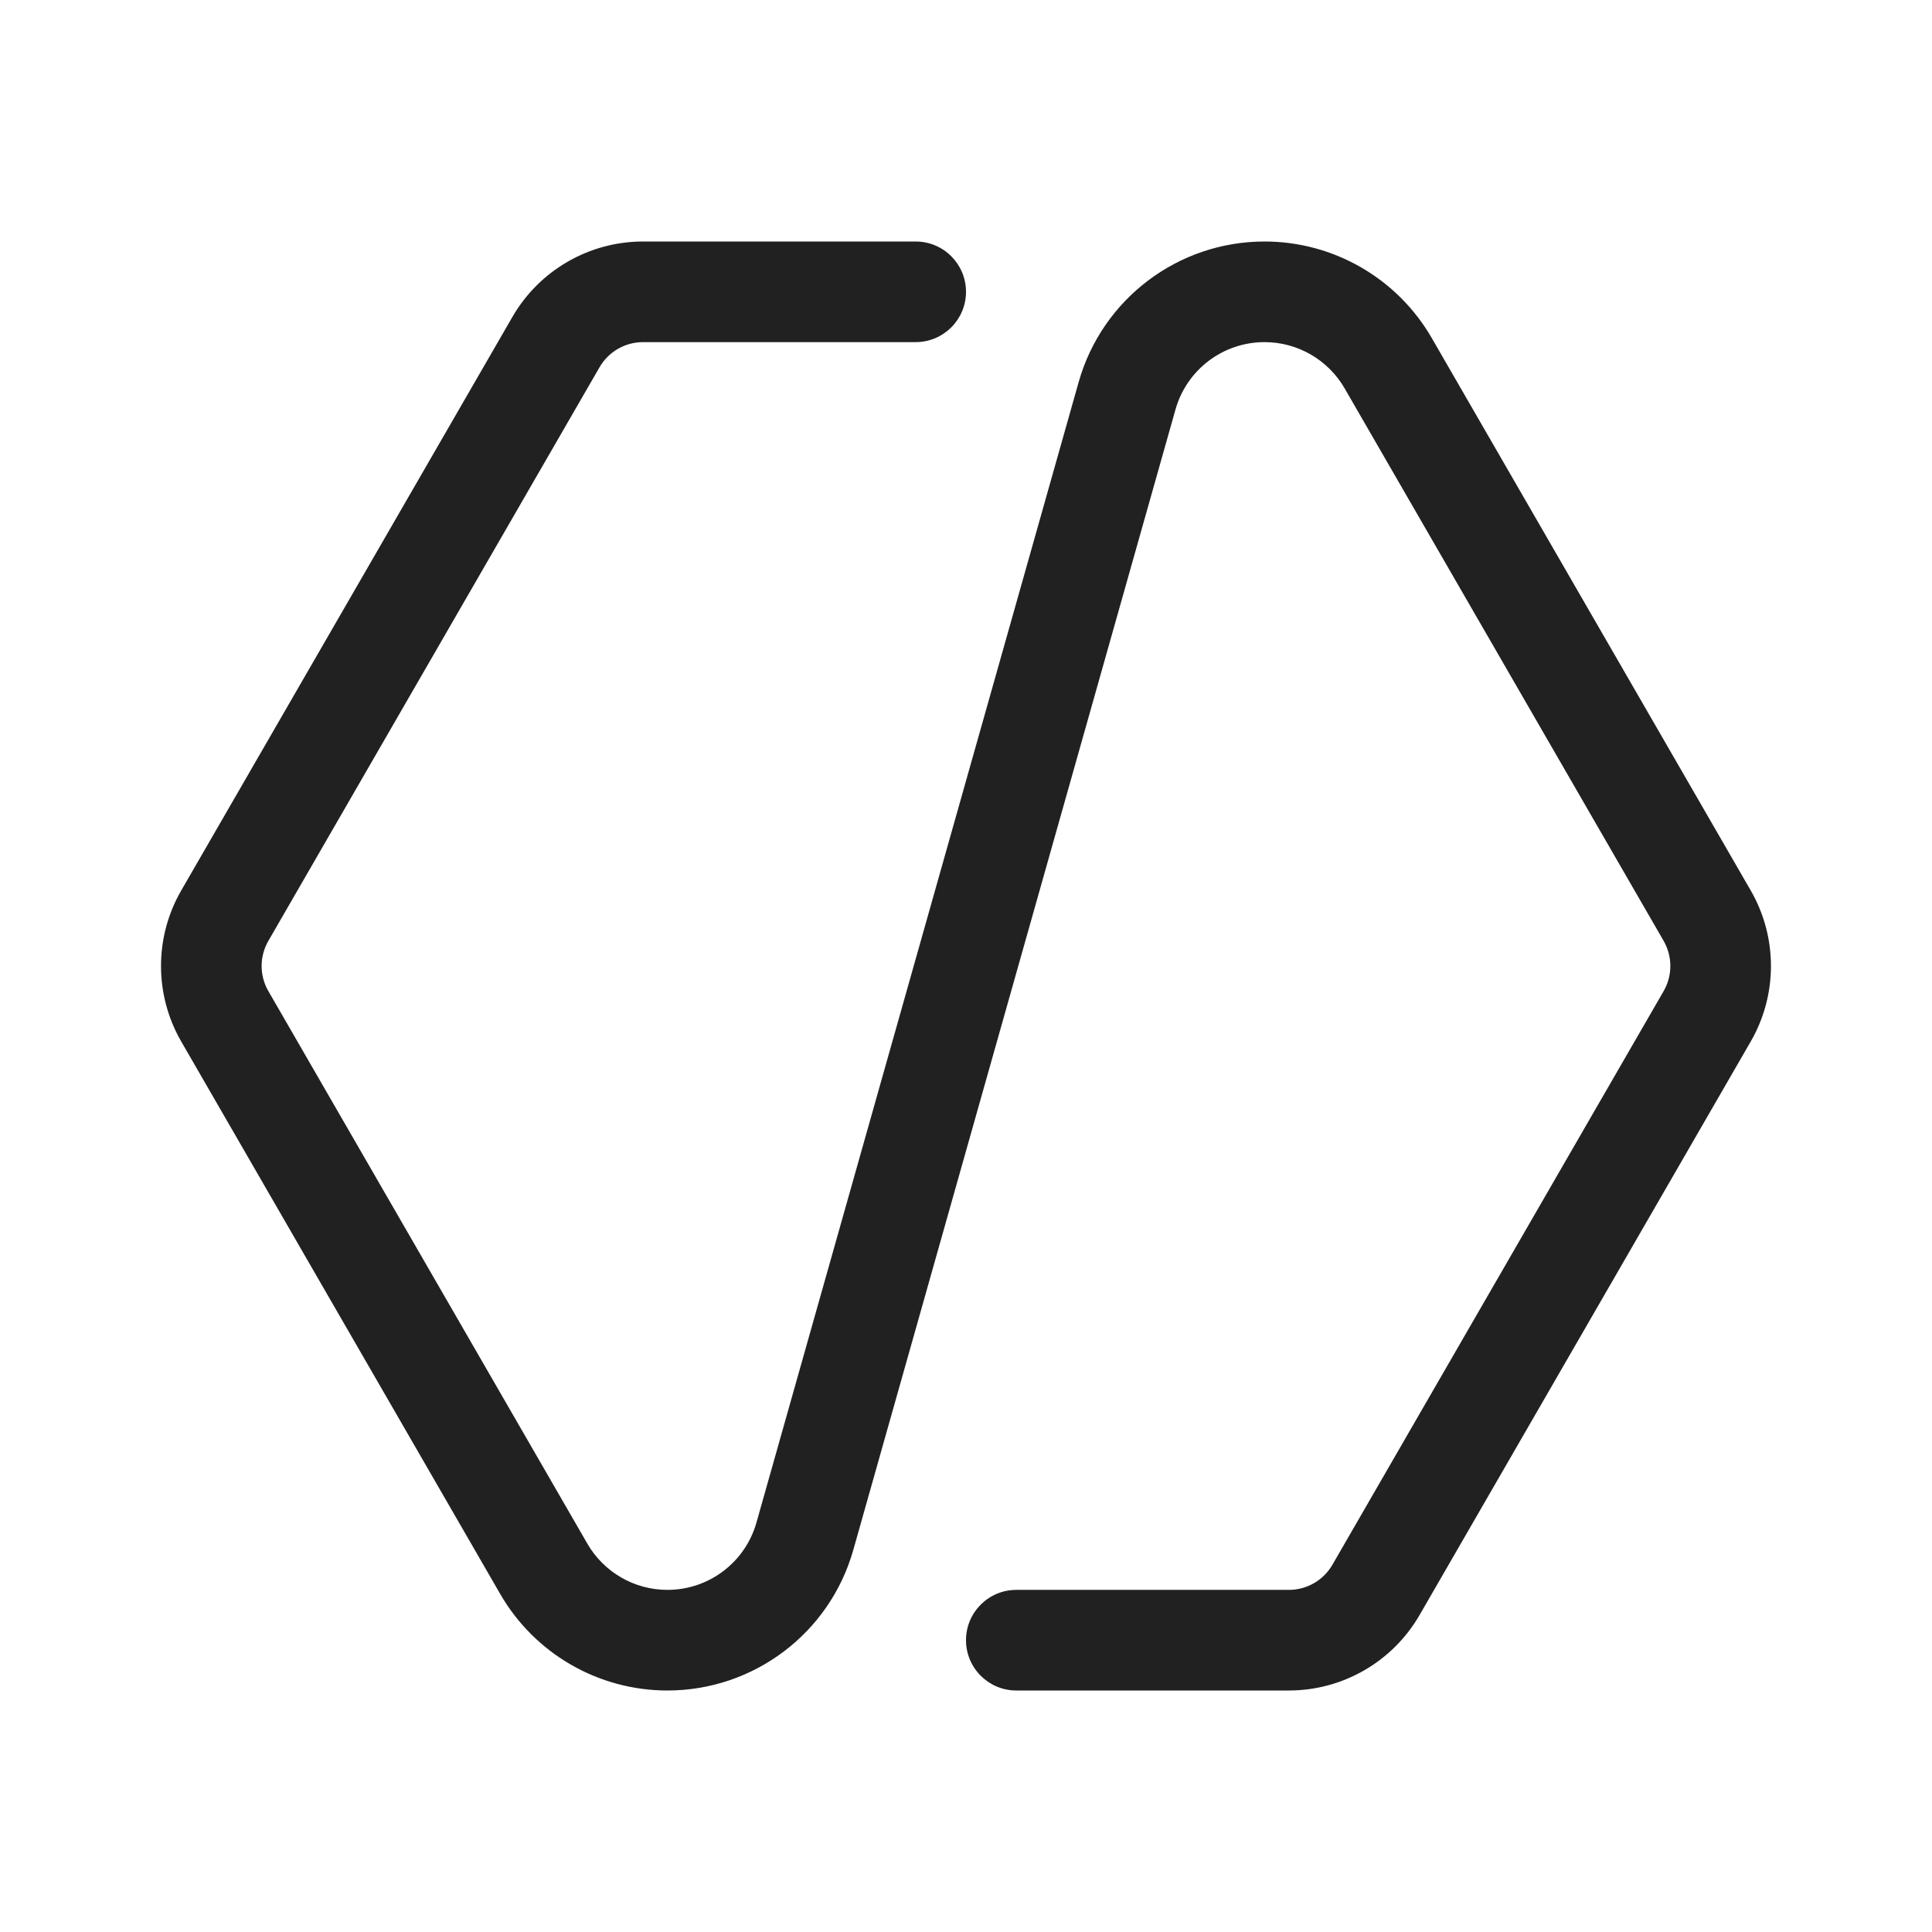 <svg width="48" height="48" viewBox="0 0 48 48" fill="none" xmlns="http://www.w3.org/2000/svg">
<path d="M15.977 8.5C15.531 8.5 15.118 8.738 14.895 9.125L6.668 23.375C6.444 23.762 6.444 24.238 6.668 24.625L14.592 38.351C15.003 39.062 15.761 39.5 16.582 39.5C17.611 39.5 18.514 38.817 18.794 37.827L26.799 9.493C27.383 7.427 29.269 6 31.417 6C33.131 6 34.715 6.914 35.572 8.399L43.497 22.125C44.166 23.285 44.166 24.715 43.497 25.875L35.269 40.125C34.599 41.285 33.361 42 32.022 42H25.25C24.56 42 24 41.44 24 40.75C24 40.06 24.56 39.5 25.25 39.5H32.022C32.468 39.5 32.881 39.262 33.104 38.875L41.332 24.625C41.555 24.238 41.555 23.762 41.332 23.375L33.407 9.649C32.996 8.938 32.238 8.5 31.417 8.5C30.388 8.5 29.485 9.183 29.205 10.173L21.2 38.507C20.616 40.573 18.73 42 16.582 42C14.868 42 13.284 41.086 12.427 39.601L4.502 25.875C3.833 24.715 3.833 23.285 4.502 22.125L12.73 7.875C13.4 6.715 14.638 6 15.977 6H22.75C23.44 6 24 6.56 24 7.25C24 7.94 23.44 8.5 22.75 8.5H15.977Z" fill="#212121"/>
</svg>
